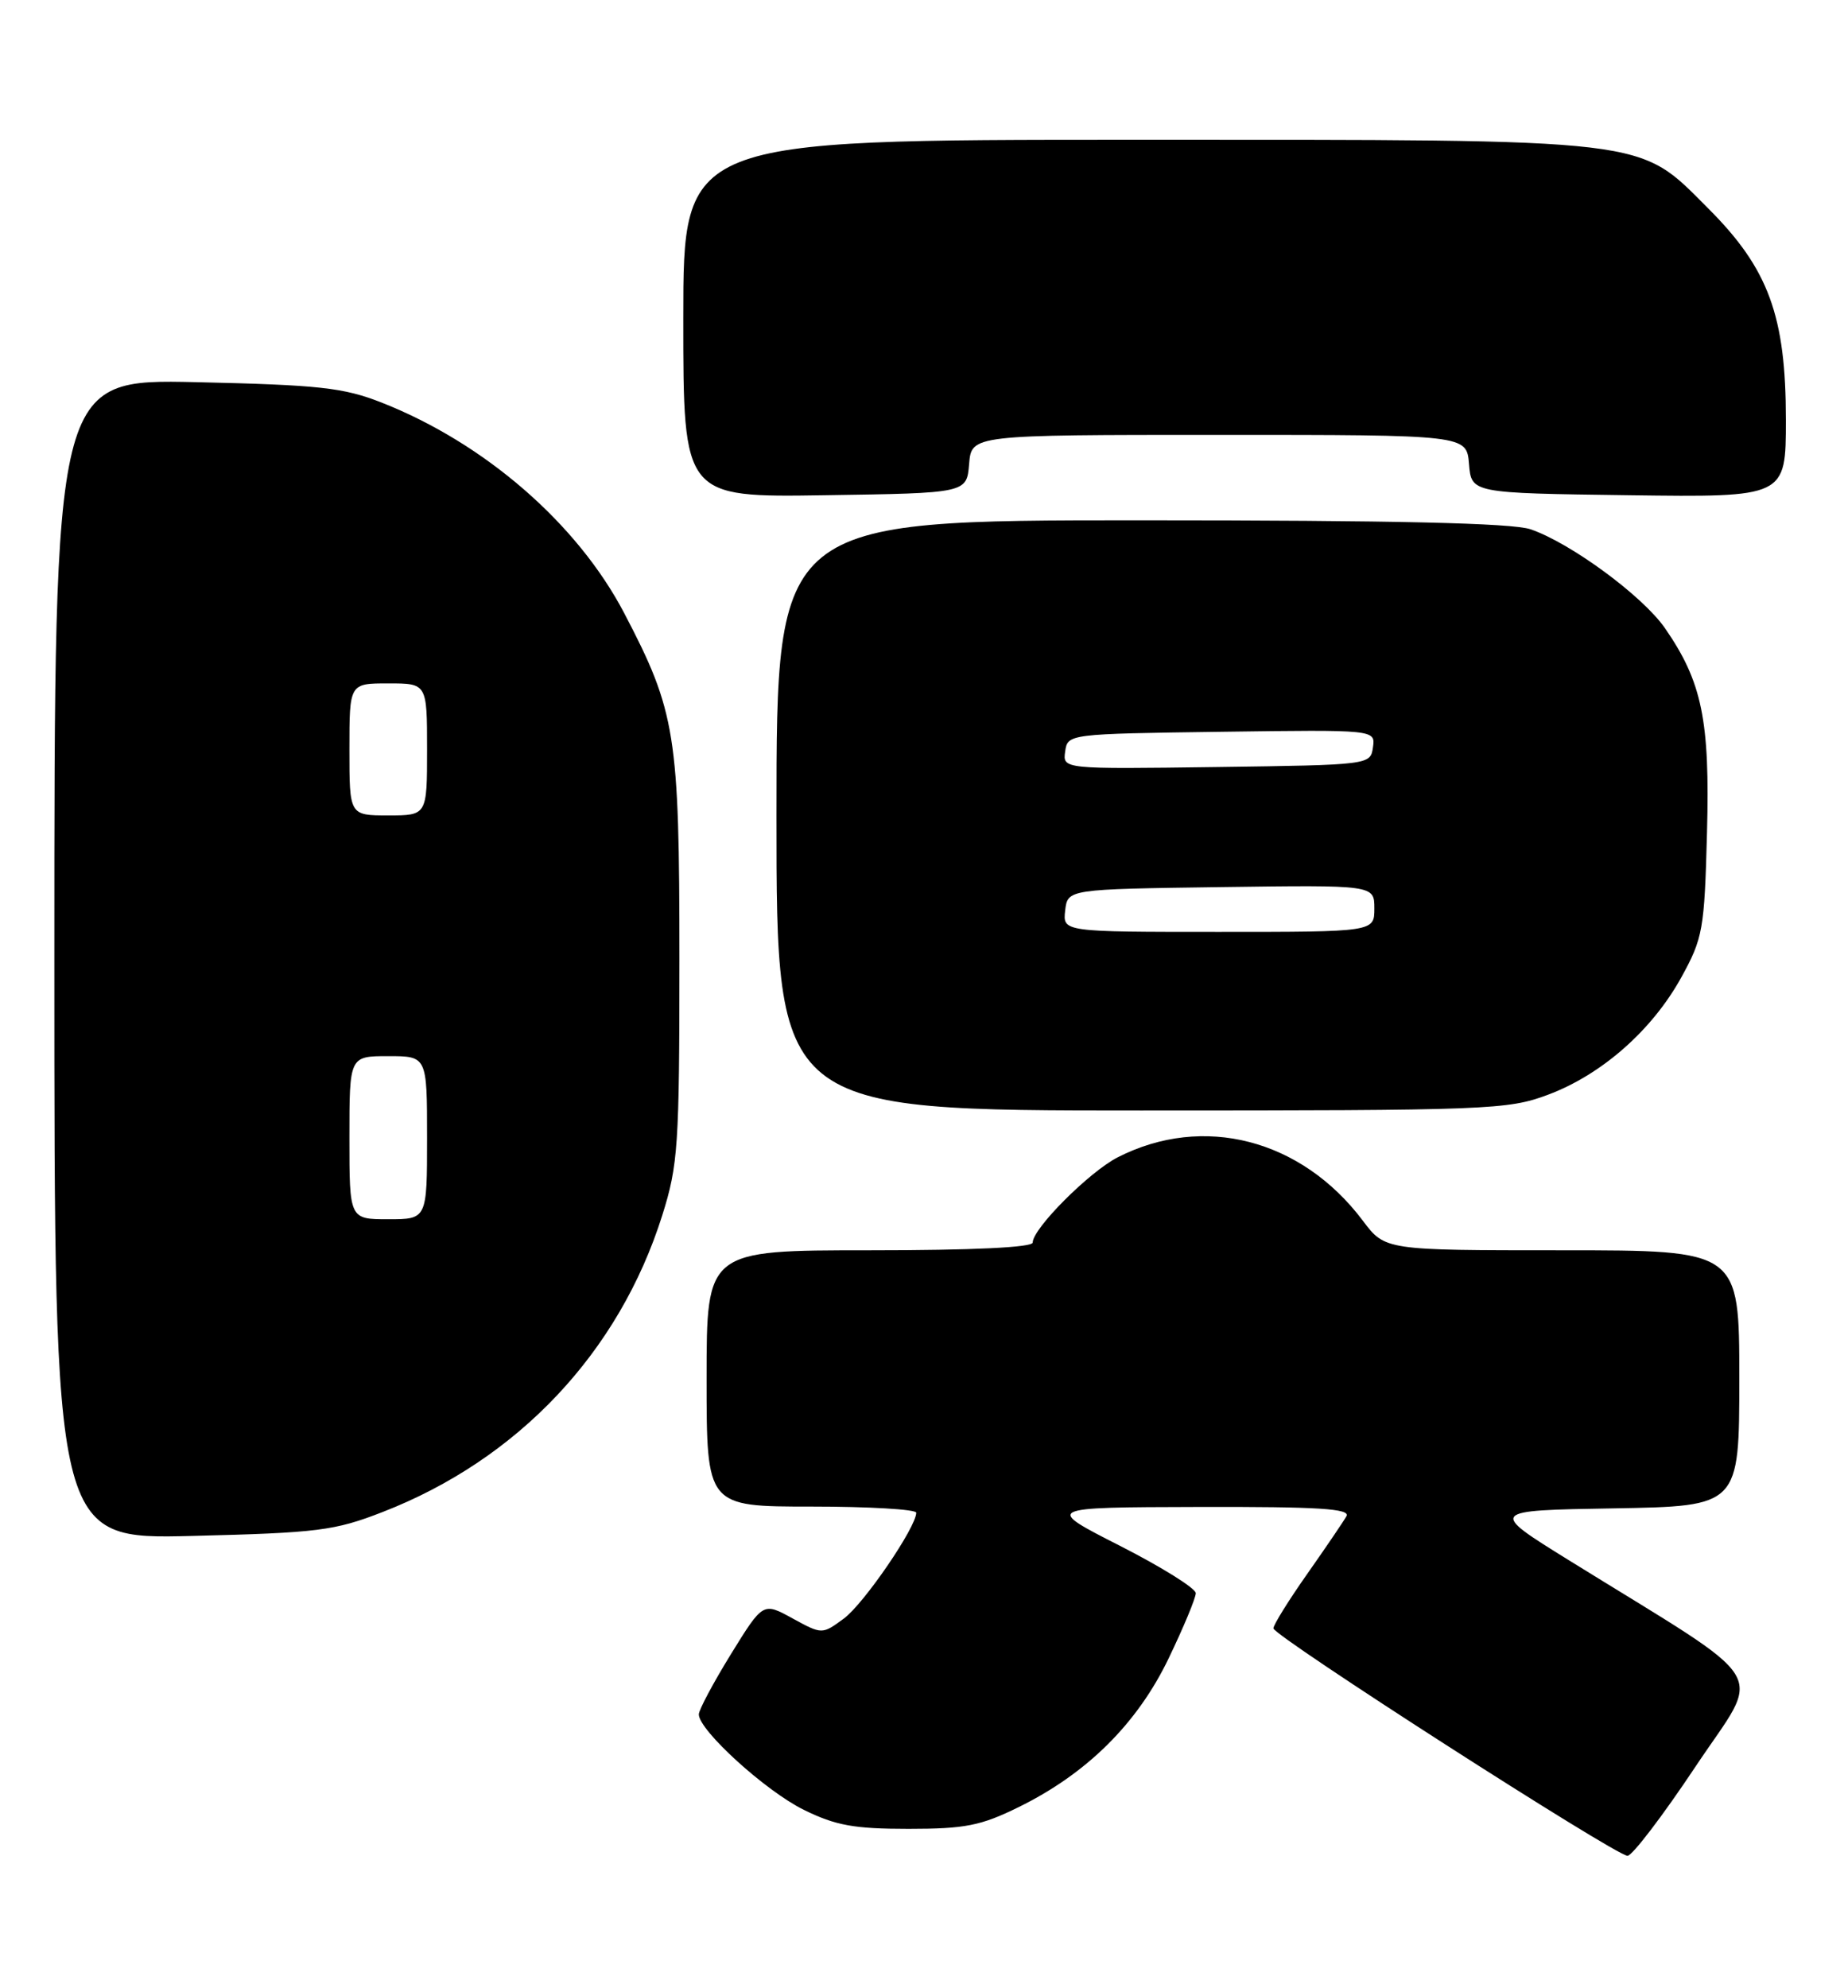 <?xml version="1.0" encoding="UTF-8" standalone="no"?>
<!DOCTYPE svg PUBLIC "-//W3C//DTD SVG 1.1//EN" "http://www.w3.org/Graphics/SVG/1.1/DTD/svg11.dtd" >
<svg xmlns="http://www.w3.org/2000/svg" xmlns:xlink="http://www.w3.org/1999/xlink" version="1.1" viewBox="0 0 238 256">
 <g >
 <path fill="currentColor"
d=" M 218.35 227.50 C 226.98 214.54 228.78 217.47 202.10 200.94 C 191.71 194.50 191.71 194.50 207.85 194.23 C 224.00 193.95 224.00 193.95 224.00 177.48 C 224.00 161.00 224.00 161.00 201.19 161.00 C 178.38 161.00 178.38 161.00 175.51 157.18 C 167.61 146.68 154.96 143.41 143.96 149.02 C 140.29 150.89 133.00 158.20 133.00 160.00 C 133.00 160.63 125.29 161.00 112.00 161.00 C 91.00 161.00 91.00 161.00 91.00 177.50 C 91.00 194.00 91.00 194.00 104.50 194.00 C 111.92 194.00 118.00 194.36 118.00 194.79 C 118.00 196.66 111.26 206.51 108.69 208.41 C 105.88 210.48 105.88 210.48 102.07 208.40 C 98.27 206.31 98.27 206.31 94.13 213.01 C 91.86 216.70 90.00 220.18 90.00 220.76 C 90.00 222.81 98.60 230.63 103.52 233.05 C 107.62 235.07 110.00 235.50 117.00 235.50 C 124.28 235.50 126.32 235.10 131.19 232.70 C 139.97 228.39 146.47 221.95 150.51 213.54 C 152.43 209.55 154.00 205.78 154.00 205.15 C 154.00 204.53 149.61 201.79 144.25 199.06 C 134.50 194.10 134.50 194.10 154.31 194.05 C 169.88 194.01 173.97 194.27 173.40 195.25 C 173.01 195.94 170.74 199.28 168.35 202.68 C 165.96 206.08 164.00 209.23 164.00 209.68 C 164.01 210.66 208.01 238.92 209.60 238.97 C 210.20 238.99 214.14 233.82 218.35 227.50 Z  M 49.28 194.70 C 66.74 187.92 79.73 174.13 85.29 156.50 C 87.33 150.03 87.50 147.54 87.50 123.50 C 87.50 94.56 87.03 91.64 80.39 78.95 C 74.35 67.42 62.43 57.07 49.15 51.84 C 44.23 49.91 41.15 49.57 25.25 49.21 C 7.00 48.81 7.00 48.81 7.00 123.52 C 7.00 198.22 7.00 198.22 24.75 197.78 C 40.96 197.38 43.09 197.11 49.28 194.70 Z  M 199.36 140.97 C 206.28 138.38 212.76 132.68 216.53 125.86 C 219.31 120.81 219.51 119.73 219.84 107.26 C 220.23 92.75 219.21 87.80 214.42 80.88 C 211.54 76.73 202.25 69.90 197.10 68.15 C 194.72 67.35 179.61 67.00 146.85 67.00 C 100.00 67.00 100.00 67.00 100.00 105.00 C 100.00 143.00 100.00 143.00 146.96 143.00 C 191.73 143.00 194.18 142.91 199.36 140.97 Z  M 124.81 59.75 C 125.12 56.00 125.12 56.00 157.00 56.00 C 188.88 56.00 188.88 56.00 189.19 59.75 C 189.50 63.50 189.50 63.50 209.75 63.77 C 230.00 64.04 230.00 64.04 230.00 54.06 C 230.00 40.68 227.77 34.61 220.01 26.85 C 210.87 17.71 213.29 18.00 145.82 18.00 C 88.00 18.00 88.00 18.00 88.00 41.02 C 88.00 64.05 88.00 64.05 106.25 63.77 C 124.50 63.50 124.50 63.50 124.81 59.75 Z  M 45.00 146.50 C 45.00 136.00 45.00 136.00 50.00 136.00 C 55.00 136.00 55.00 136.00 55.00 146.50 C 55.00 157.00 55.00 157.00 50.00 157.00 C 45.00 157.00 45.00 157.00 45.00 146.50 Z  M 45.00 96.50 C 45.00 88.00 45.00 88.00 50.00 88.00 C 55.00 88.00 55.00 88.00 55.00 96.50 C 55.00 105.00 55.00 105.00 50.00 105.00 C 45.00 105.00 45.00 105.00 45.00 96.50 Z  M 137.18 117.25 C 137.50 114.50 137.50 114.50 157.25 114.23 C 177.00 113.96 177.00 113.96 177.00 116.98 C 177.00 120.00 177.00 120.00 156.93 120.00 C 136.87 120.00 136.87 120.00 137.18 117.25 Z  M 137.18 96.77 C 137.50 94.51 137.56 94.50 157.32 94.23 C 177.14 93.96 177.14 93.96 176.82 96.23 C 176.50 98.49 176.44 98.50 156.68 98.77 C 136.86 99.04 136.86 99.04 137.18 96.77 Z "/>
</g>
</svg>